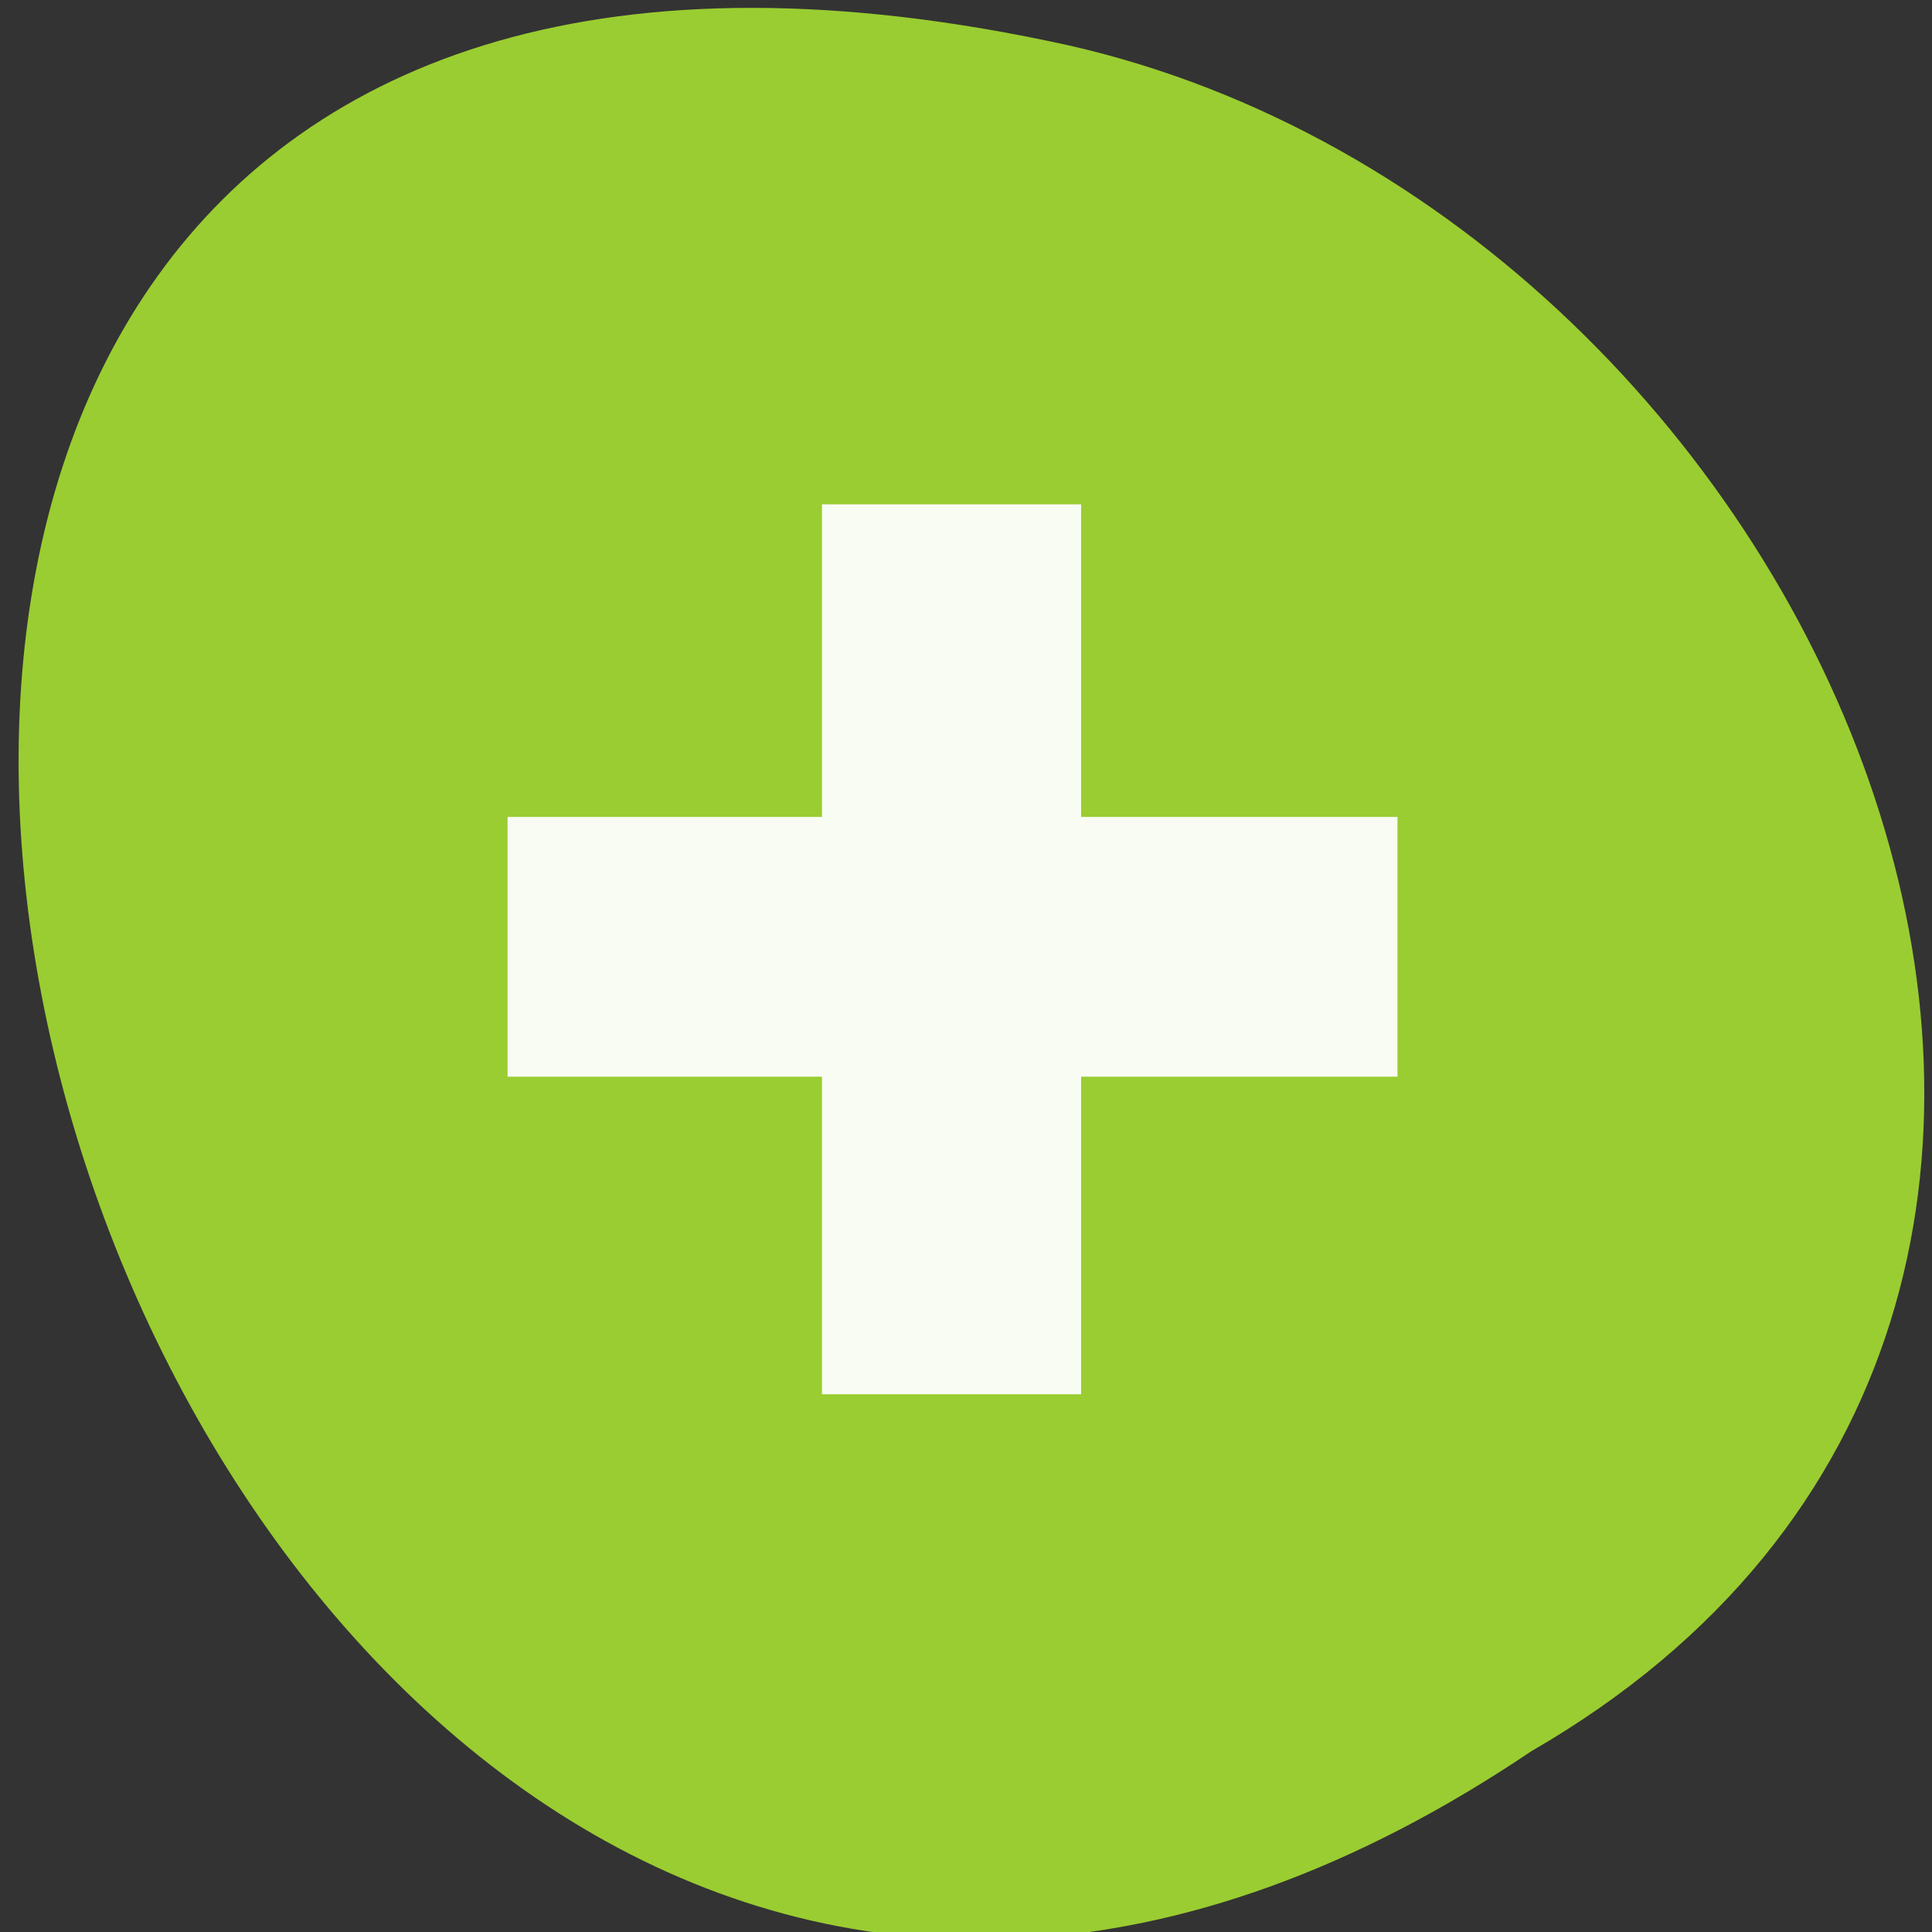 <svg xmlns="http://www.w3.org/2000/svg" viewBox="0 0 24 24"><rect x="0" y="0" width="24" height="24" fill="#333333" stroke="none"/><path d="m 19.023 21.754 c -17.797 11.996 -28.758 -26.258 -5.75 -21.191 c 9.508 2.156 15.277 15.688 5.75 21.191" style="fill:#9acd31"/><path d="m 10.211 17.32 v -3.945 h -3.906 v -3.227 h 3.906 v -3.883 h 3.219 v 3.883 h 3.93 v 3.227 h -3.93 v 3.945" style="fill:#fff;fill-opacity:0.941"/></svg>